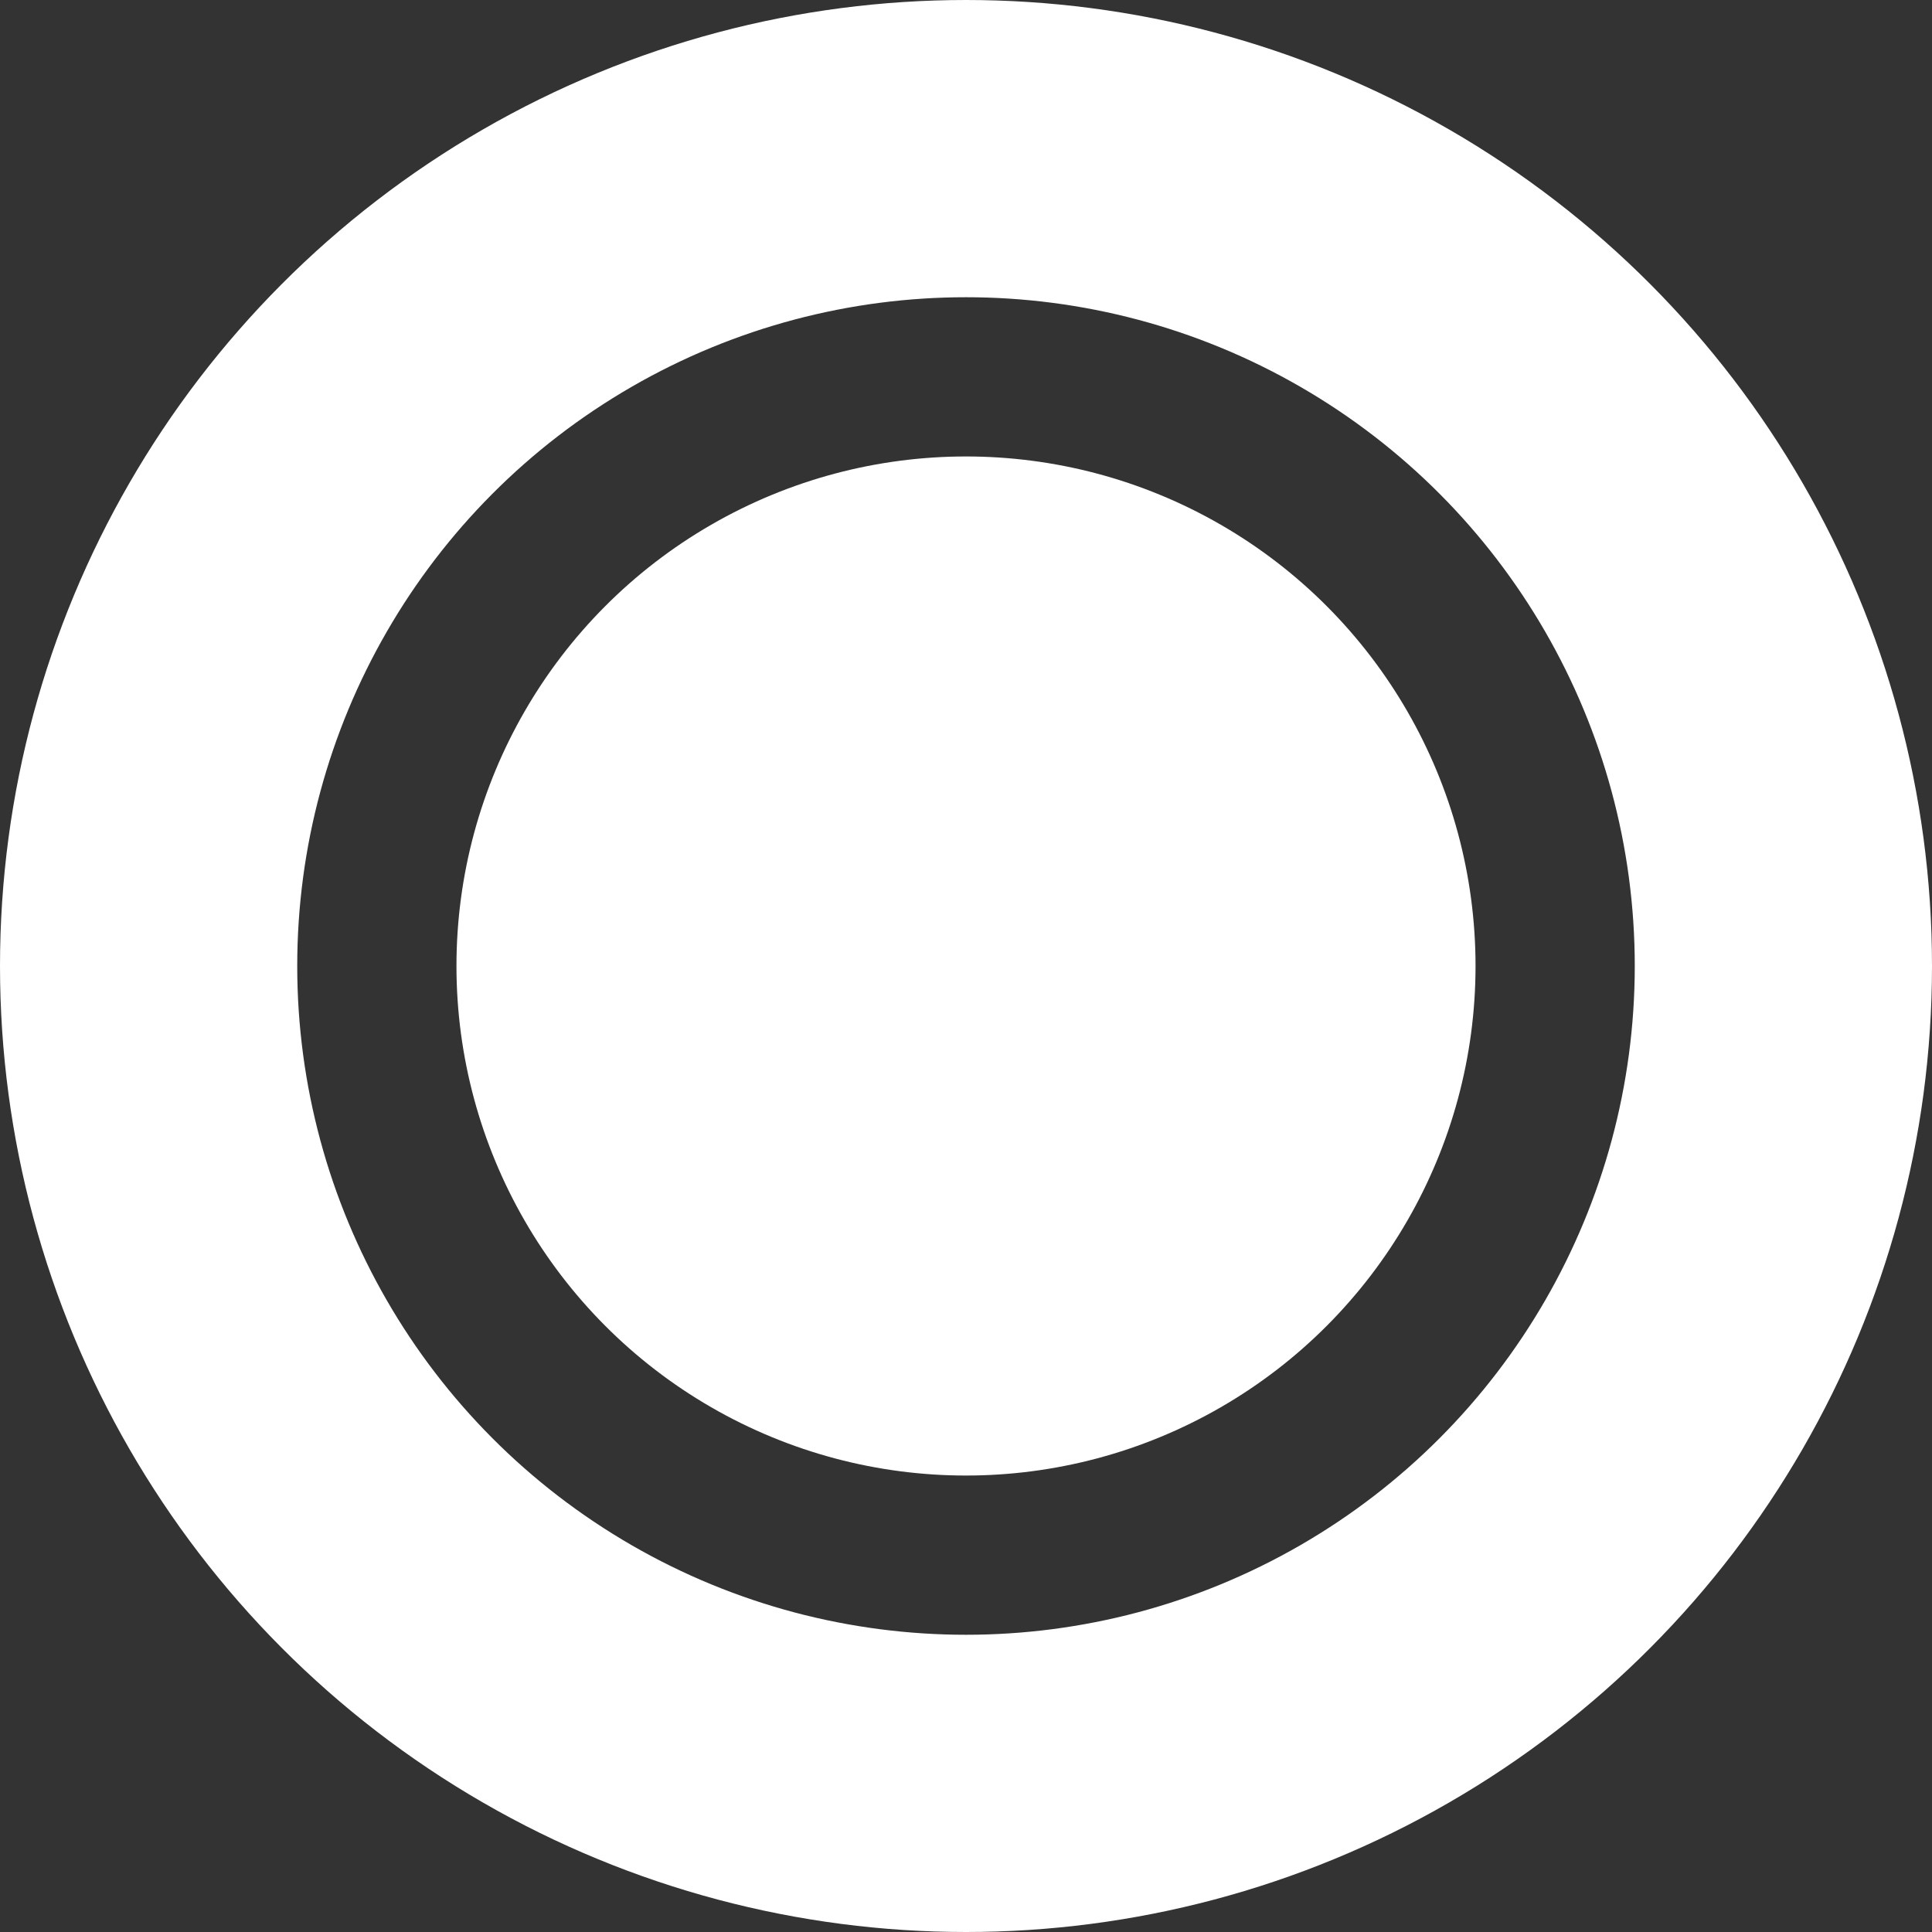 <?xml version="1.0" encoding="UTF-8" ?>
<svg xmlns="http://www.w3.org/2000/svg" viewBox="0 0 91 91">
  <rect x="0" y="0" width="91" height="91" fill="#333333" stroke="none"/>
  <defs>
    <style>
      .b {
        fill: none;
        stroke: #fff;
        stroke-miterlimit: 10;
        stroke-width: 14px;
      }

      .c {
        fill: #fff;
        stroke-width: 0px;
      }
    </style>
  </defs>
  <circle class="c" cx="45.5" cy="45.5" r="24" />
  <circle class="b" cx="45.5" cy="45.5" r="38.5" />
</svg>
